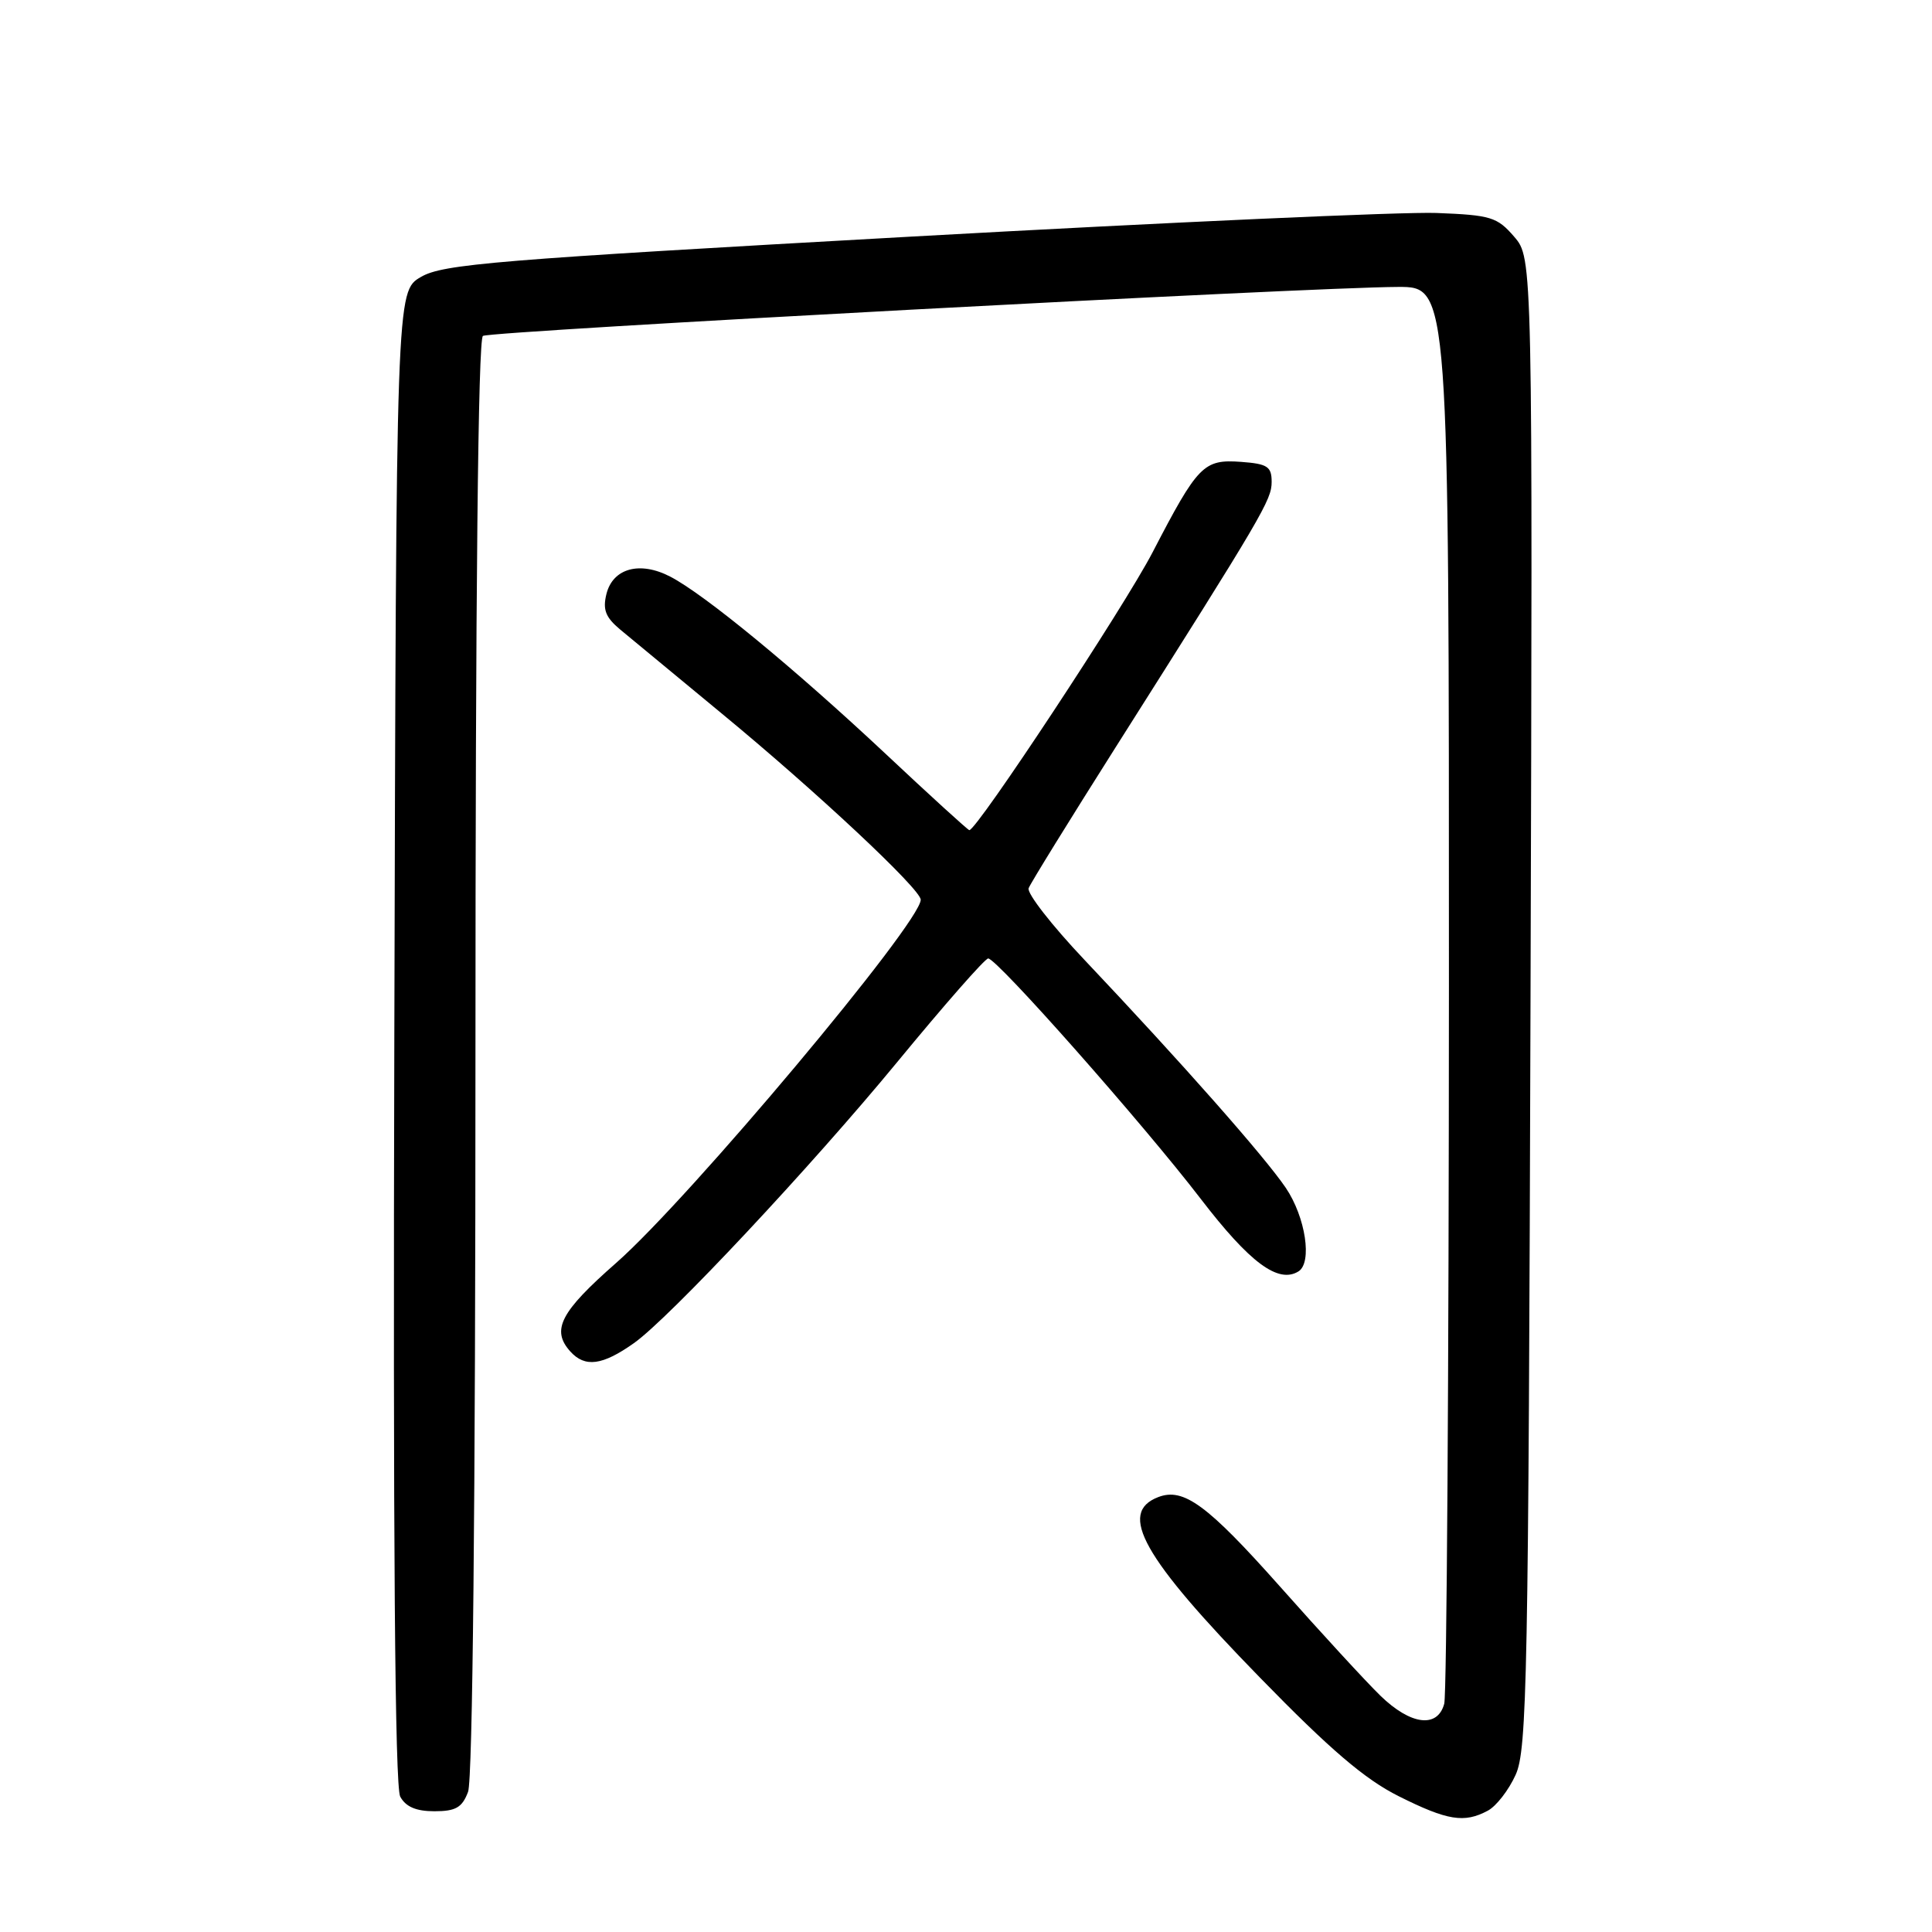 <?xml version="1.0" encoding="UTF-8" standalone="no"?>
<!DOCTYPE svg PUBLIC "-//W3C//DTD SVG 1.1//EN" "http://www.w3.org/Graphics/SVG/1.1/DTD/svg11.dtd" >
<svg xmlns="http://www.w3.org/2000/svg" xmlns:xlink="http://www.w3.org/1999/xlink" version="1.1" viewBox="0 0 256 256">
 <g >
 <path fill="currentColor"
d=" M 197.15 239.92 C 198.26 239.33 199.92 237.19 200.83 235.17 C 202.35 231.84 202.53 222.36 202.80 132.86 C 203.09 34.22 203.09 34.22 200.64 31.37 C 198.39 28.76 197.55 28.50 190.35 28.22 C 186.03 28.05 154.72 29.46 120.77 31.35 C 65.60 34.43 58.69 34.99 55.77 36.70 C 52.50 38.61 52.50 38.61 52.25 137.36 C 52.07 204.30 52.33 236.74 53.03 238.06 C 53.76 239.41 55.13 240.00 57.56 240.00 C 60.39 240.00 61.24 239.51 62.02 237.43 C 62.63 235.83 63.00 199.22 63.00 139.99 C 63.00 78.72 63.35 44.90 63.99 44.51 C 65.03 43.87 173.67 38.05 185.25 38.02 C 192.00 38.00 192.00 38.00 191.99 130.75 C 191.98 181.76 191.70 224.51 191.37 225.75 C 190.49 229.04 186.92 228.59 182.90 224.68 C 181.03 222.86 175.01 216.32 169.53 210.14 C 159.97 199.39 156.82 197.09 153.48 198.37 C 148.08 200.44 151.40 206.35 166.92 222.26 C 176.26 231.85 180.86 235.77 185.34 238.01 C 191.80 241.24 194.02 241.60 197.15 239.92 Z  M 84.00 177.97 C 88.65 174.69 107.49 154.57 118.87 140.75 C 125.09 133.19 130.52 127.00 130.94 127.00 C 132.10 127.00 151.46 148.89 159.10 158.85 C 165.60 167.32 169.37 170.12 172.05 168.47 C 173.91 167.32 173.00 161.28 170.37 157.39 C 167.57 153.26 156.64 140.87 143.70 127.19 C 139.37 122.62 136.04 118.34 136.30 117.69 C 136.55 117.03 141.75 108.62 147.84 99.00 C 167.40 68.12 168.50 66.24 168.50 63.85 C 168.50 61.82 167.95 61.46 164.45 61.20 C 159.48 60.84 158.74 61.59 152.72 73.19 C 148.97 80.41 129.45 110.00 128.44 110.00 C 128.27 110.00 123.26 105.44 117.32 99.86 C 105.20 88.51 93.33 78.74 88.80 76.40 C 84.79 74.32 81.22 75.29 80.36 78.69 C 79.84 80.78 80.23 81.79 82.18 83.42 C 83.55 84.56 89.58 89.55 95.58 94.50 C 108.11 104.82 122.00 117.82 122.00 119.22 C 122.00 122.27 91.37 158.79 81.67 167.32 C 74.24 173.84 73.00 176.23 75.58 179.09 C 77.52 181.23 79.82 180.93 84.00 177.97 Z "/>
</g>
</svg>